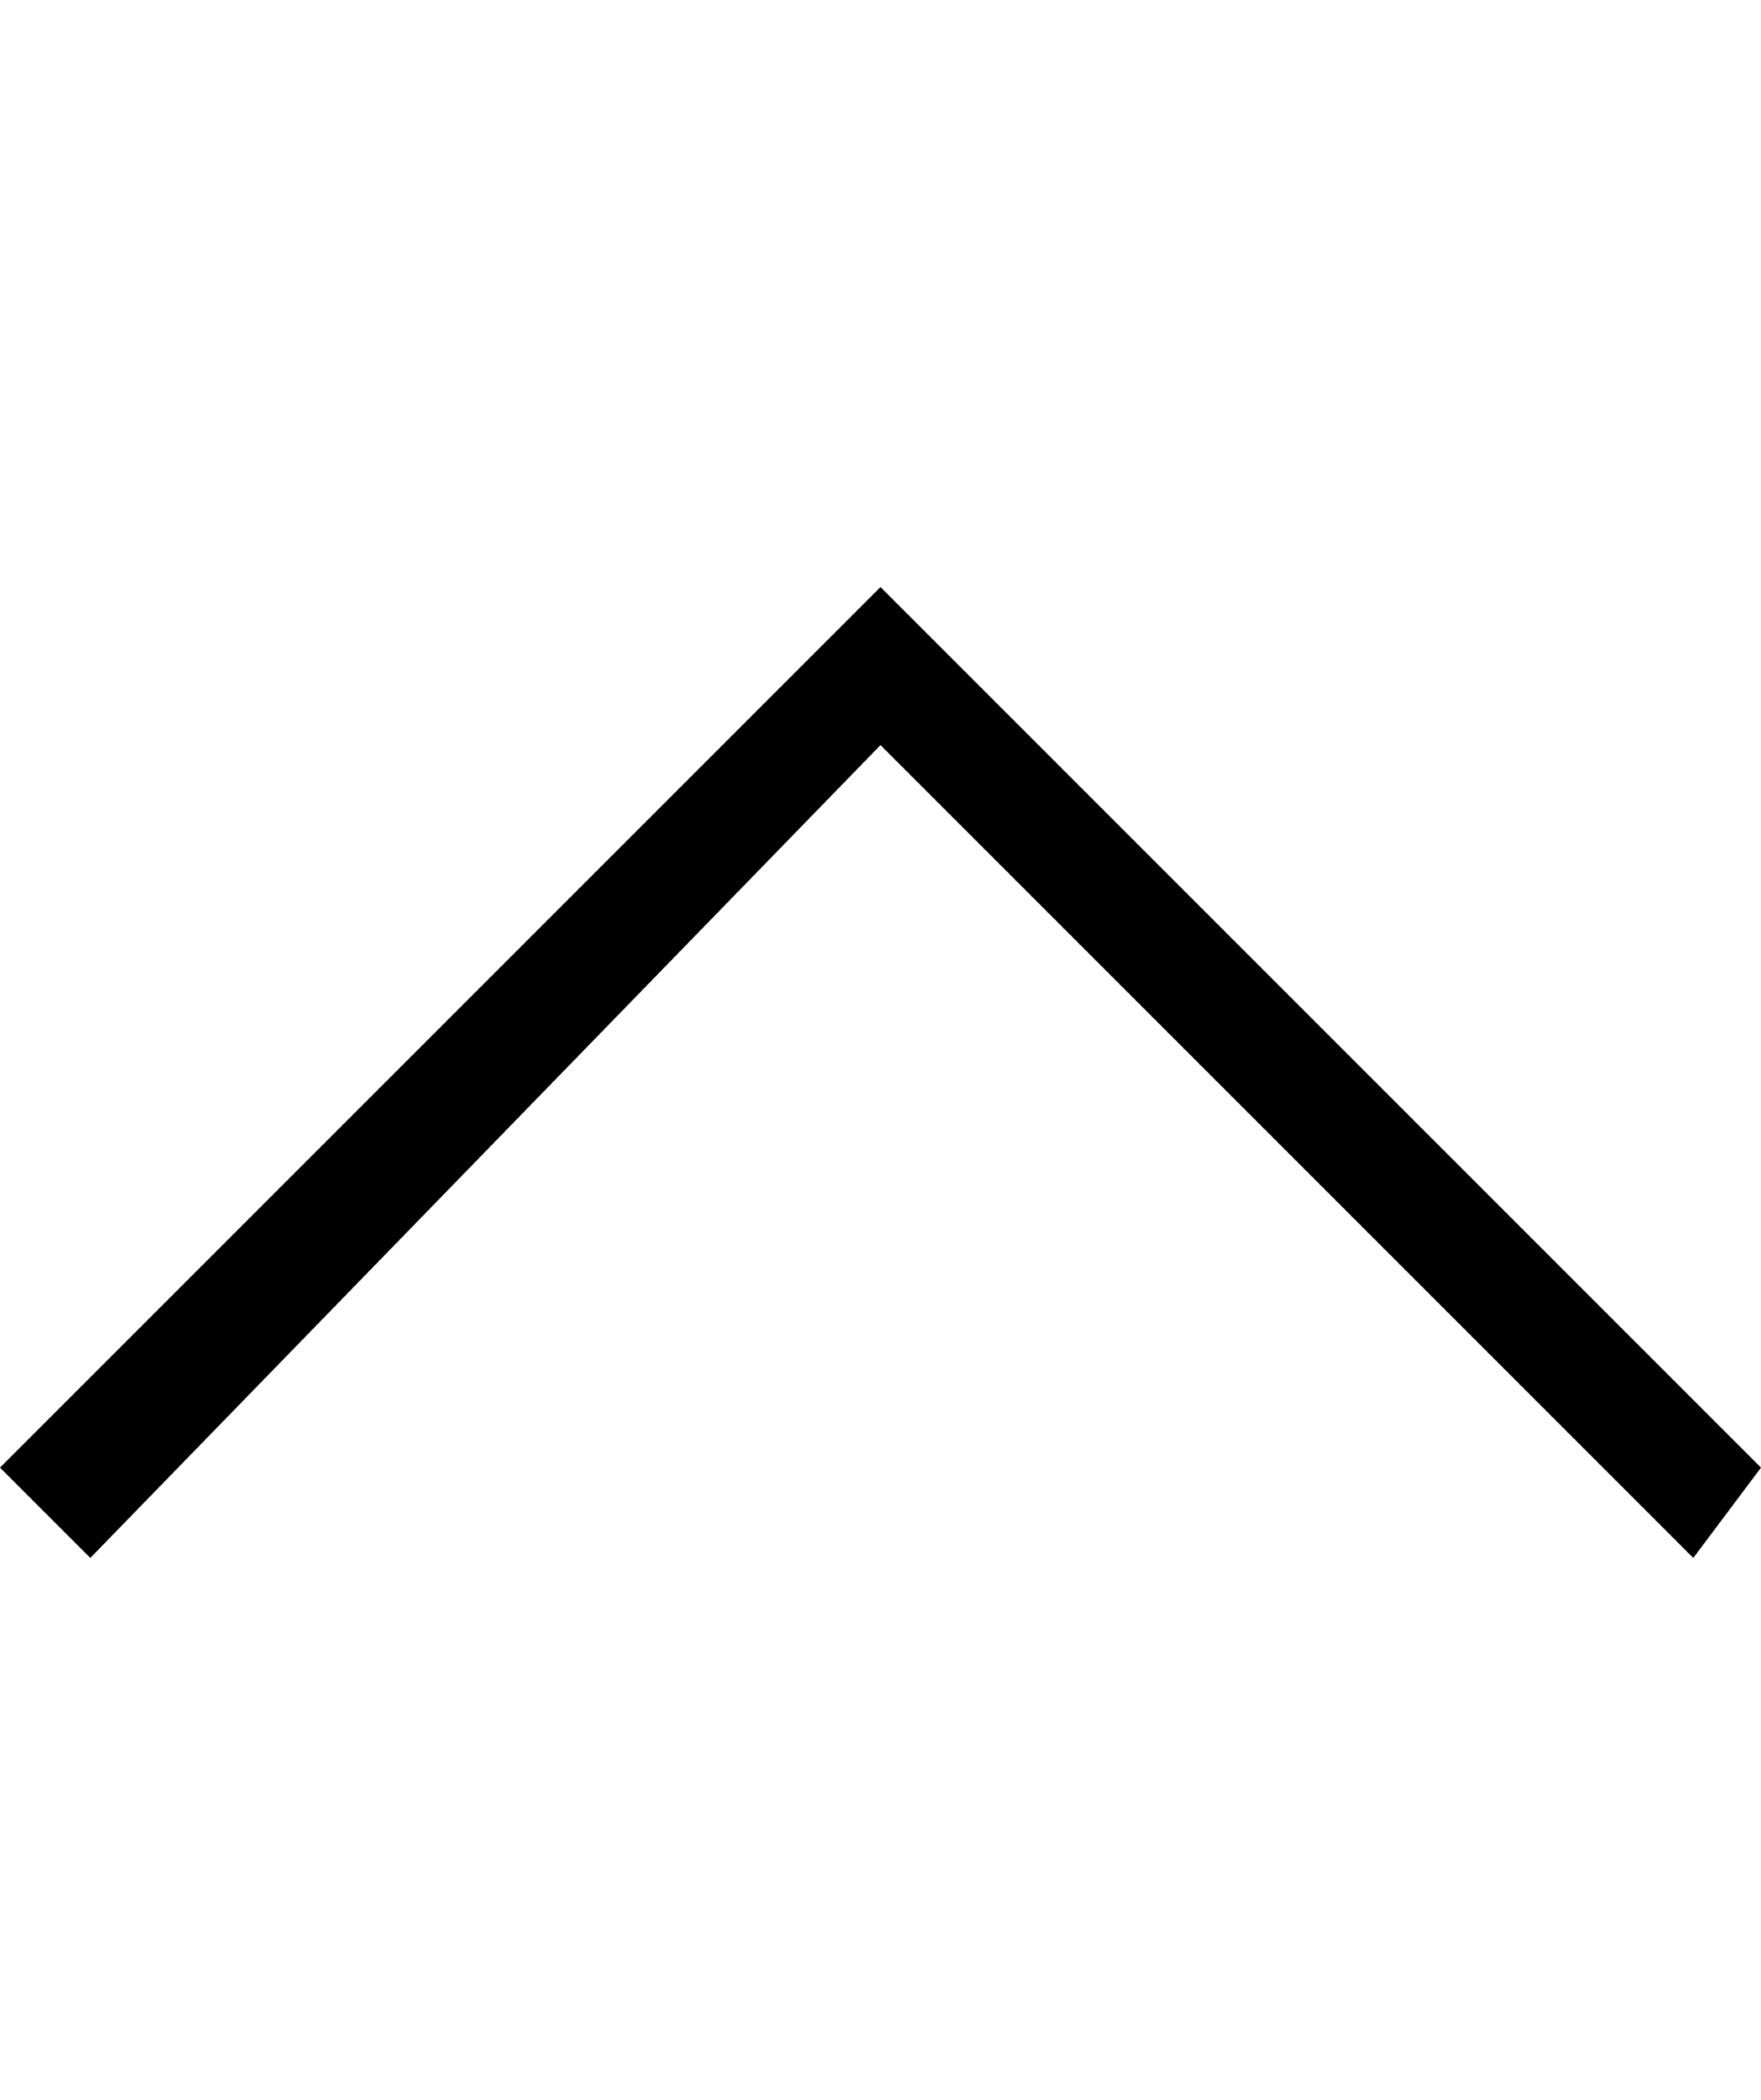 <?xml version="1.0" encoding="utf-8"?>
<!-- Generator: Adobe Illustrator 20.1.0, SVG Export Plug-In . SVG Version: 6.00 Build 0)  -->
<svg version="1.1" id="Layer_1" xmlns="http://www.w3.org/2000/svg" xmlns:xlink="http://www.w3.org/1999/xlink" x="0px" y="0px"
	 viewBox="0 0 7.8 9.3" enable-background="new 0 0 7.8 9.3" xml:space="preserve">
<g>
	<polygon points="3.9,2.6 0,6.5 0.4,6.9 3.9,3.3 7.5,6.9 7.8,6.5 	"/>
</g>
</svg>

